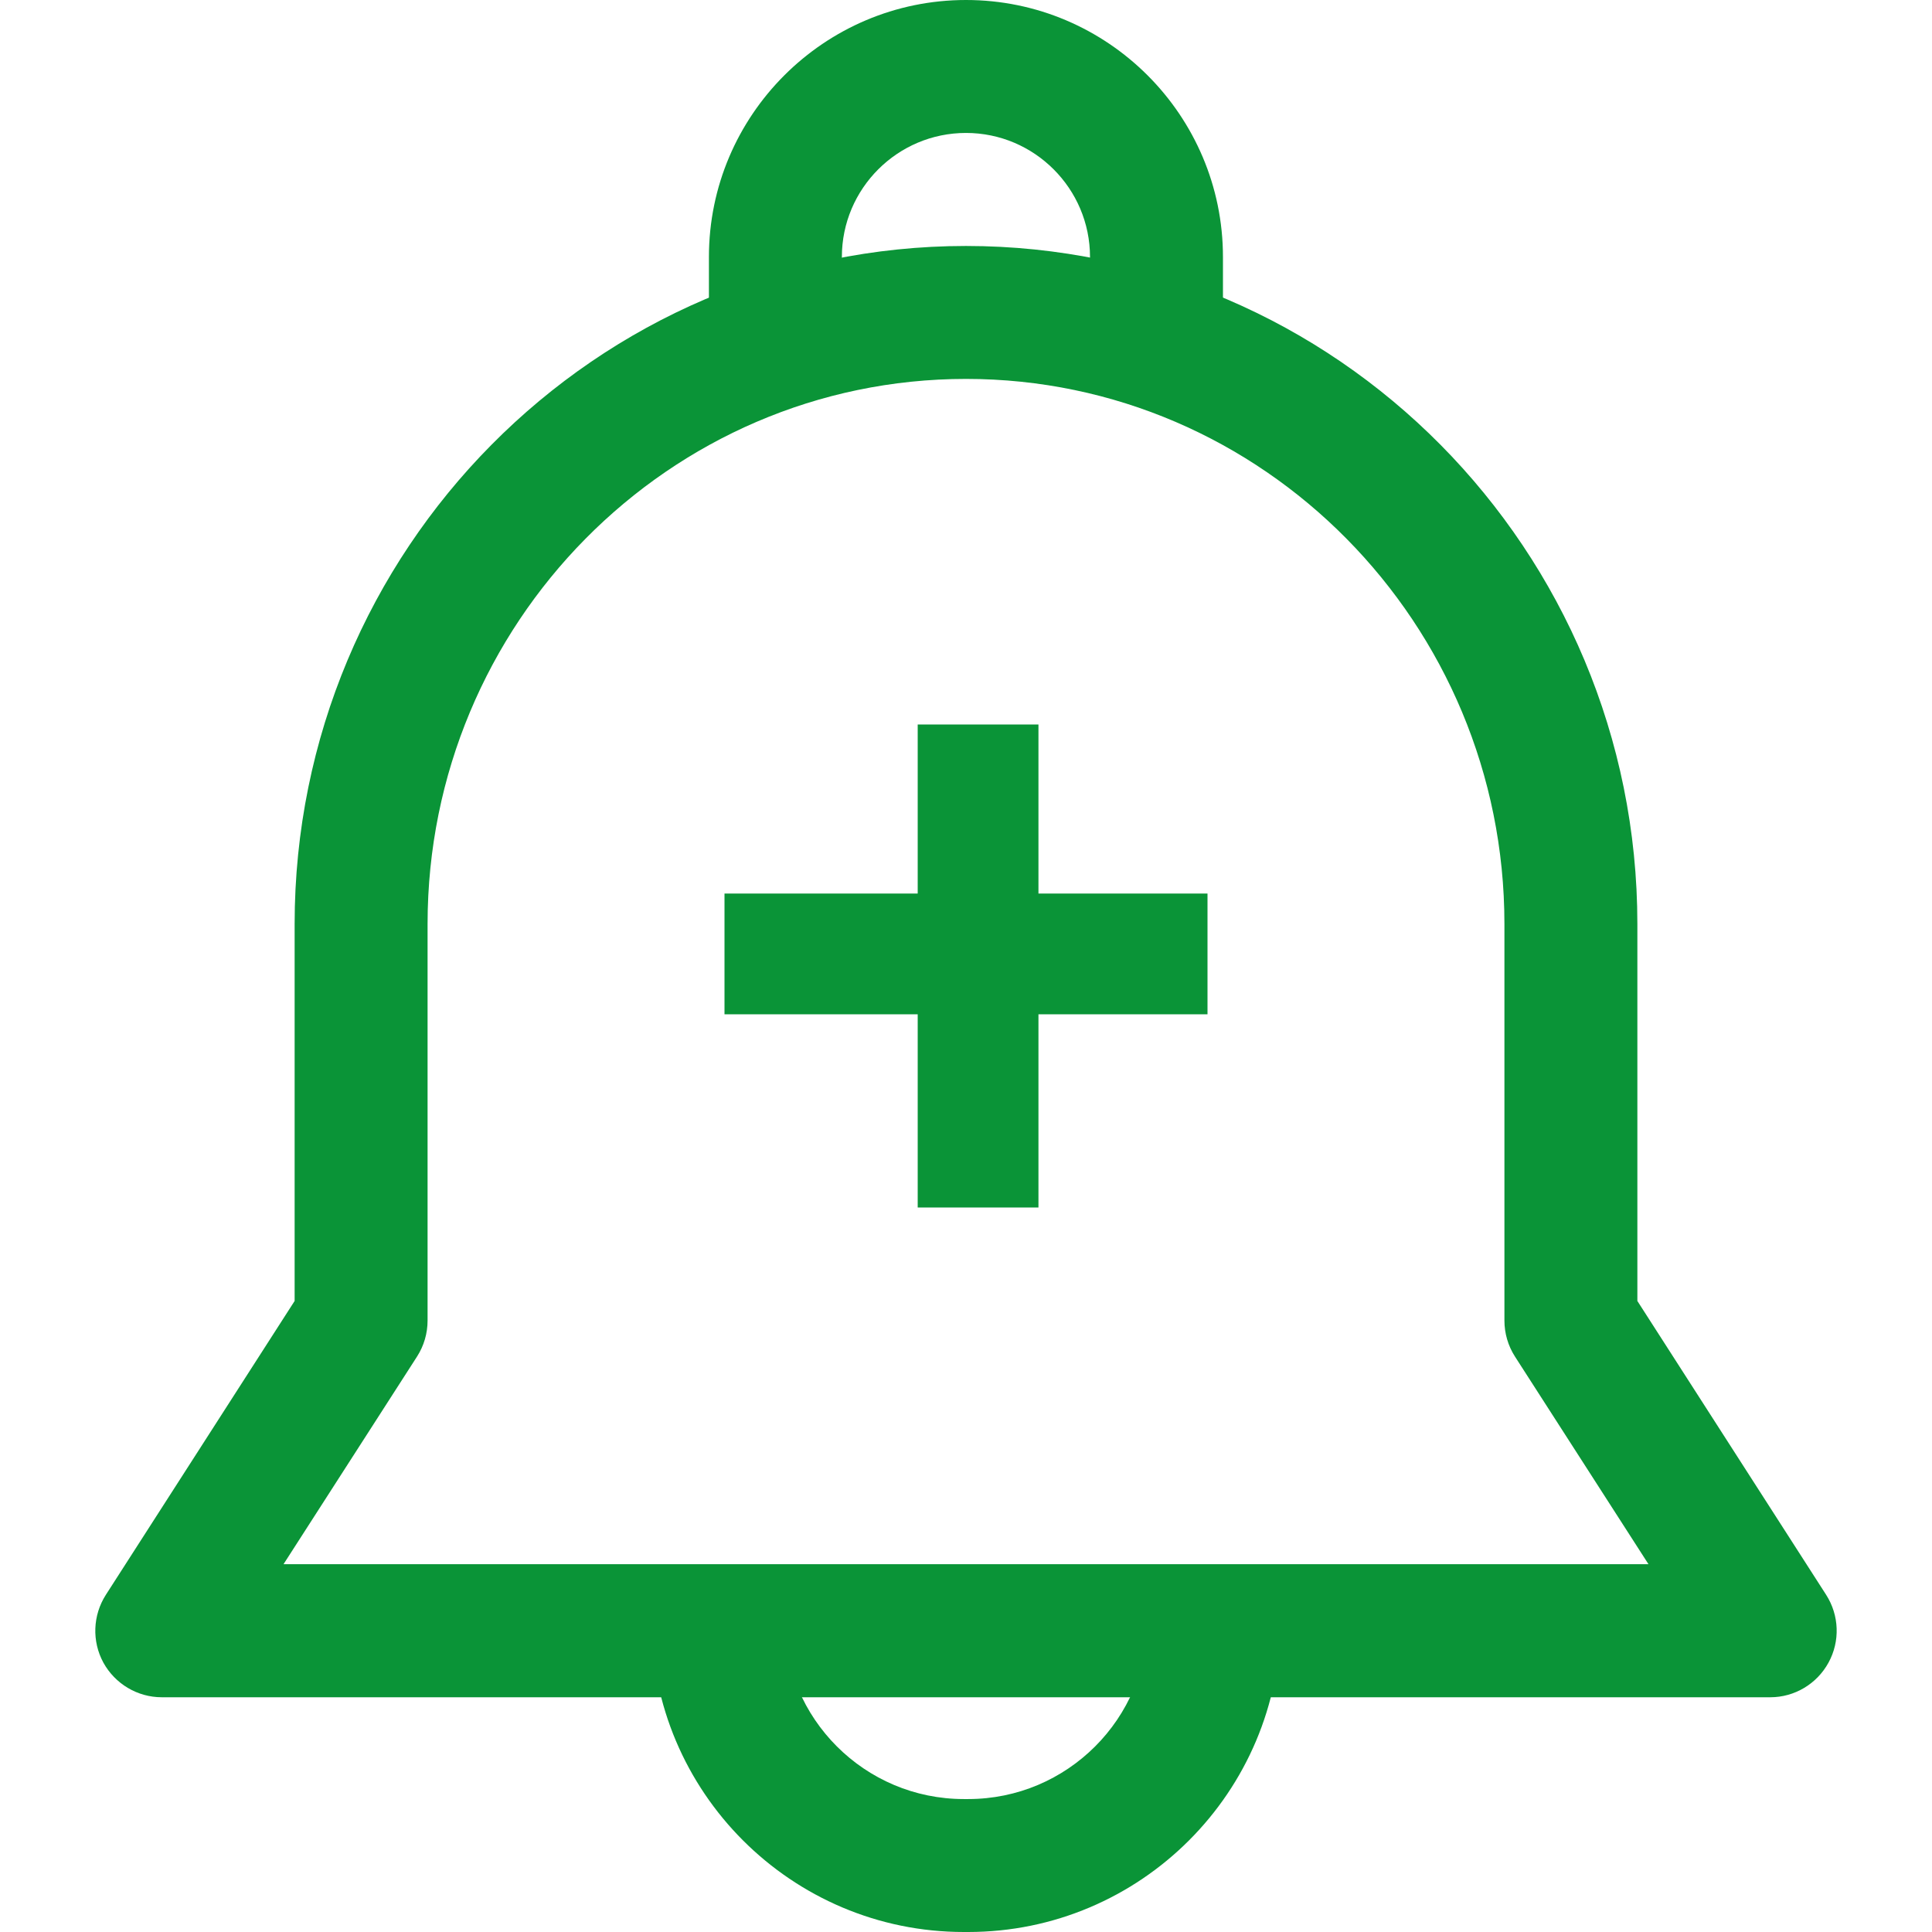<svg width="16" height="16" viewBox="0 0 16 16" fill="none" xmlns="http://www.w3.org/2000/svg">
<g clip-path="url(#clip0_1829_53729)">
<path d="M8 0C6.826 0 5.871 0.955 5.871 2.128V2.771H6.972V2.128C6.972 1.562 7.433 1.101 8 1.101C8.566 1.101 9.027 1.562 9.027 2.128V2.771H10.128V2.128C10.128 0.955 9.173 0 8 0Z" fill="#0A9437"/>
<path d="M9.505 13.413C9.505 14.233 8.838 14.899 8.018 14.899H7.982C7.162 14.899 6.495 14.233 6.495 13.413H5.395C5.395 14.84 6.555 16 7.982 16H8.018C9.445 16 10.605 14.84 10.605 13.413H9.505Z" fill="#0A9437"/>
<path d="M15.123 13.207L13.56 10.774V7.652C13.56 4.556 11.066 2.037 8 2.037C4.934 2.037 2.44 4.556 2.44 7.652V10.774L0.877 13.207C0.768 13.377 0.76 13.592 0.856 13.769C0.953 13.945 1.138 14.056 1.34 14.056H14.661C14.862 14.056 15.047 13.945 15.143 13.769C15.24 13.592 15.232 13.377 15.123 13.207ZM2.348 12.954L3.454 11.234C3.511 11.145 3.541 11.042 3.541 10.936V7.652C3.541 5.163 5.542 3.138 8 3.138C10.459 3.138 12.459 5.163 12.459 7.652V10.936C12.459 11.042 12.489 11.145 12.546 11.234L13.652 12.954H2.348Z" fill="#0A9437"/>
<line x1="6" y1="7.9" x2="10" y2="7.9" stroke="#0A9437"/>
<line x1="8.1" y1="10" x2="8.1" y2="6" stroke="#0A9437"/>
</g>
<defs>
<clipPath id="clip0_1829_53729">
<rect width="16" height="16" fill="white"/>
</clipPath>
</defs>
</svg>
